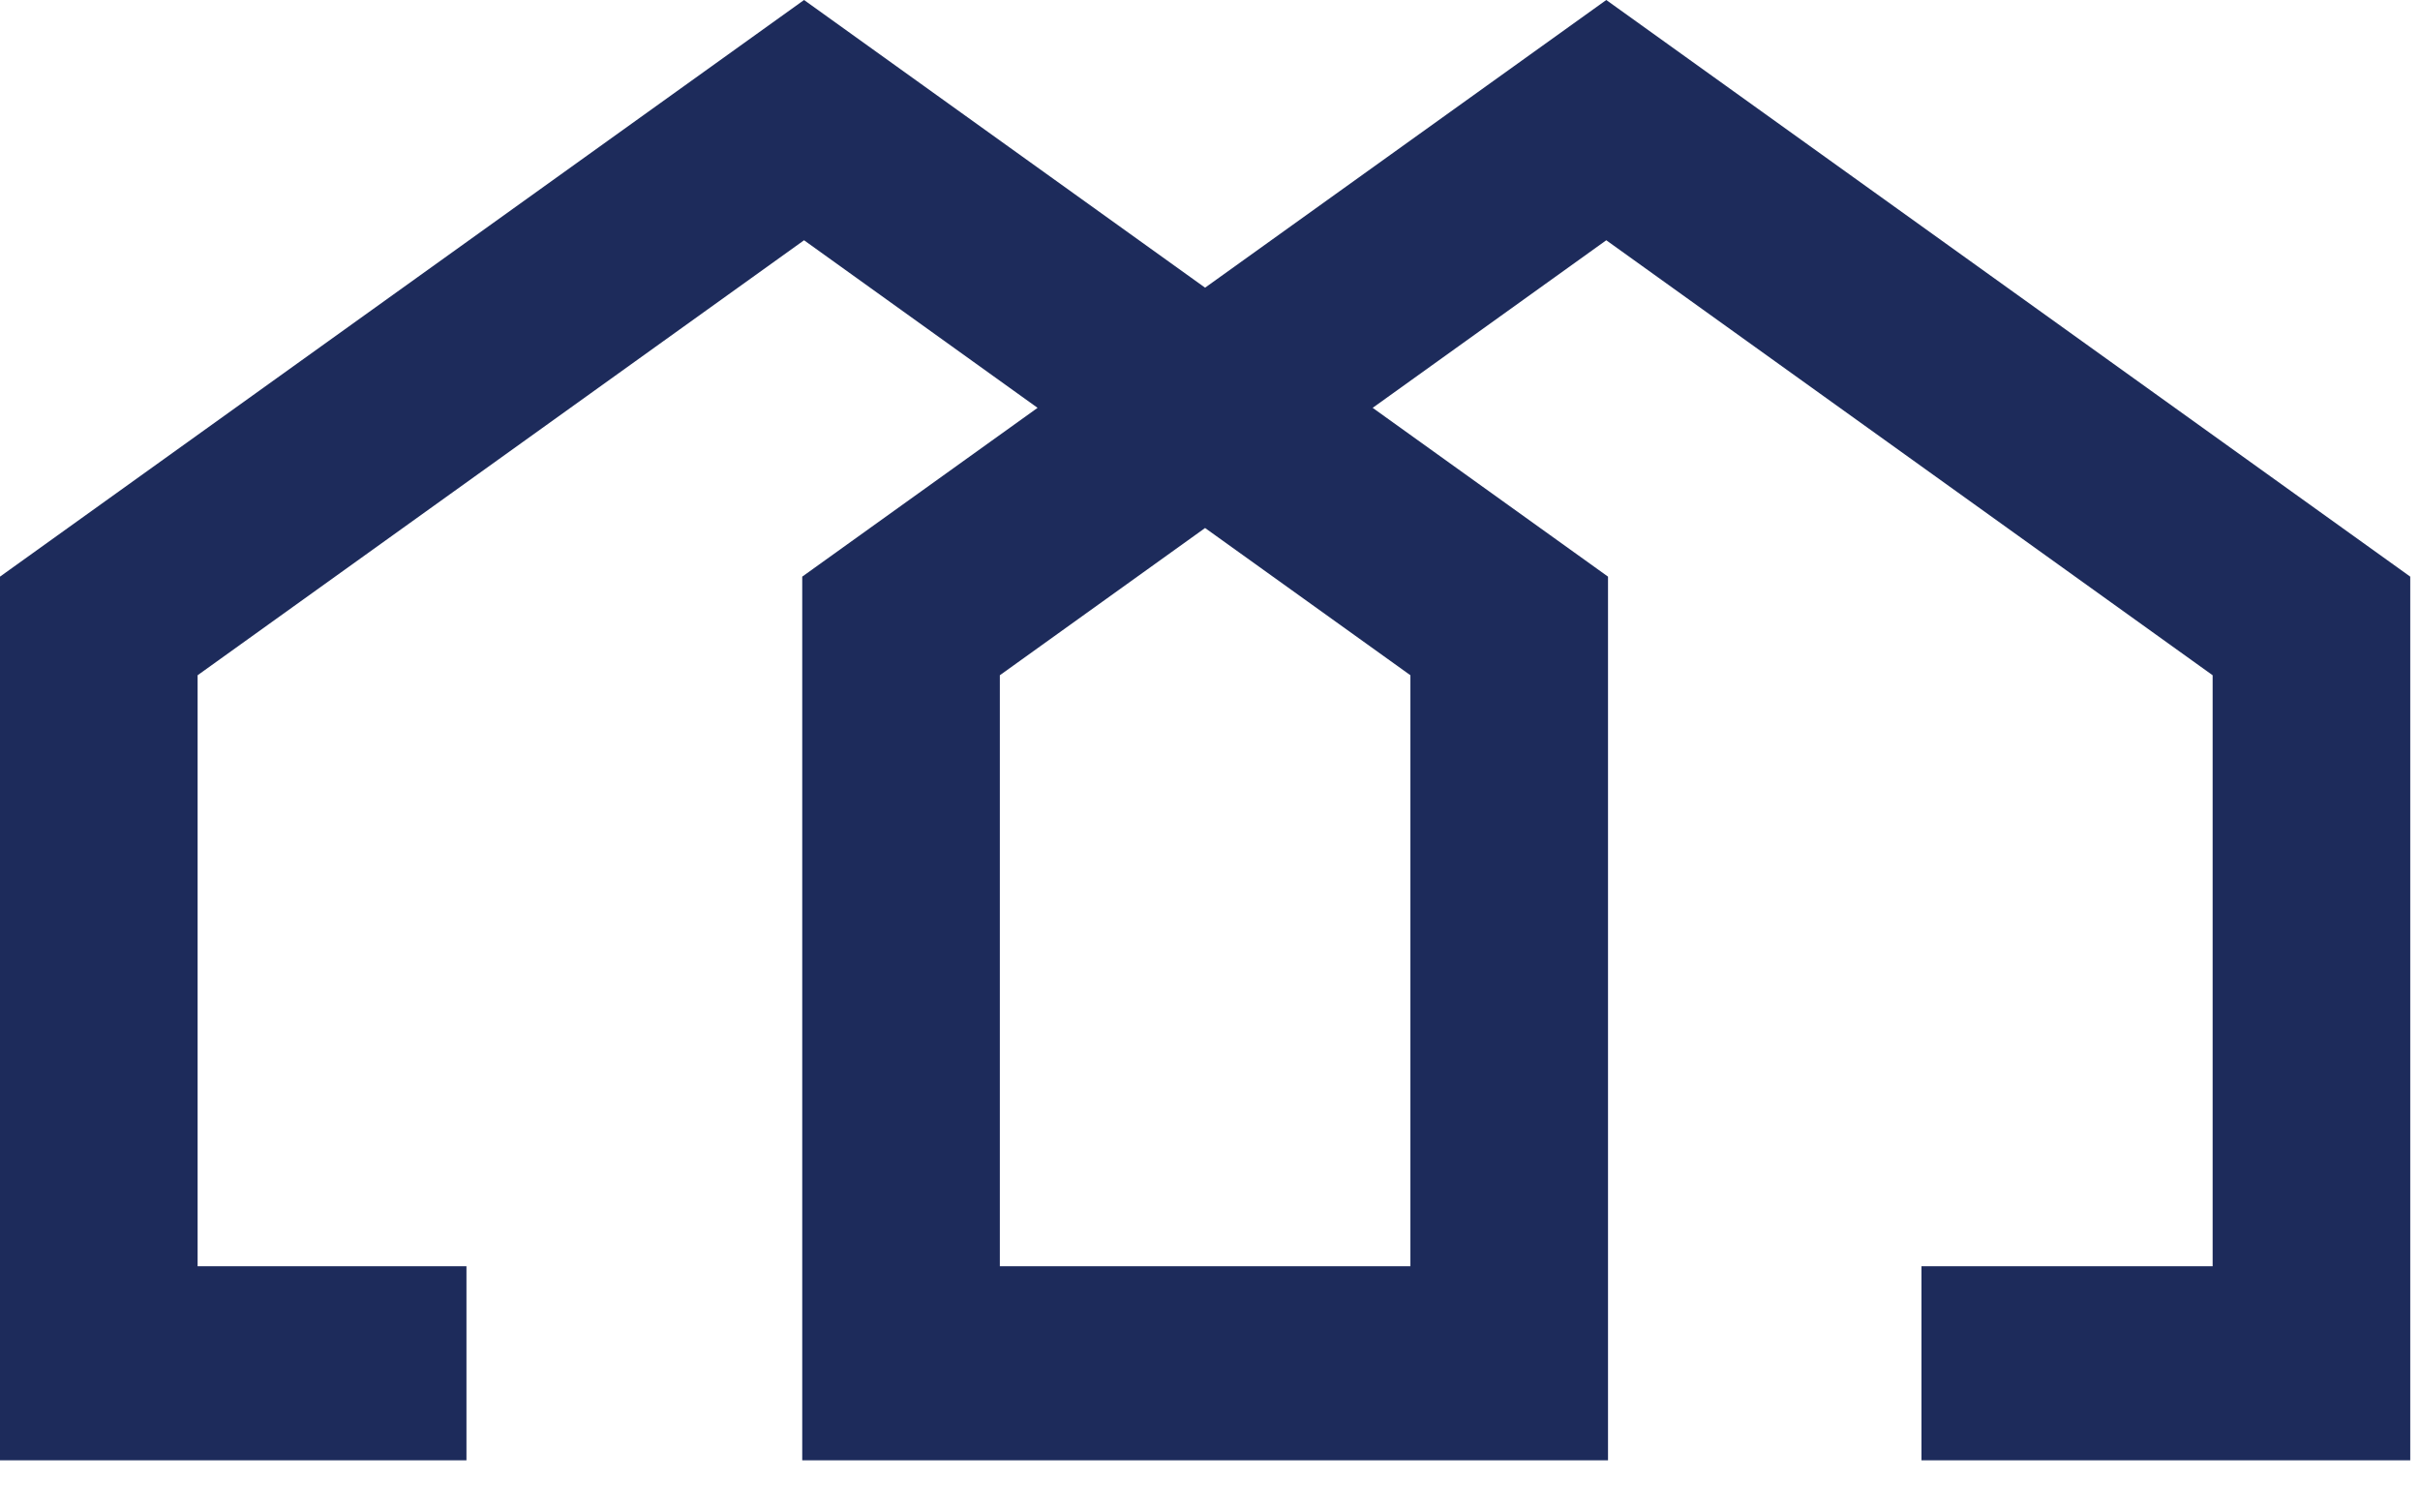 <svg width="32" height="20" viewBox="0 0 32 20" fill="none" xmlns="http://www.w3.org/2000/svg">
<path d="M18.65 8.929V16.744H13.221V8.929L15.935 6.982L18.65 8.929ZM21.24 0L15.935 3.804L10.632 0L0 7.625V19.31H6.168V16.744H2.613V8.929L10.632 3.177L13.72 5.393L10.608 7.625V19.31H21.263V7.625L18.151 5.393L21.24 3.177L29.258 8.929V16.744H25.408V19.31H31.871V7.625L21.24 0Z" fill="#1D2B5B"/>
</svg>
